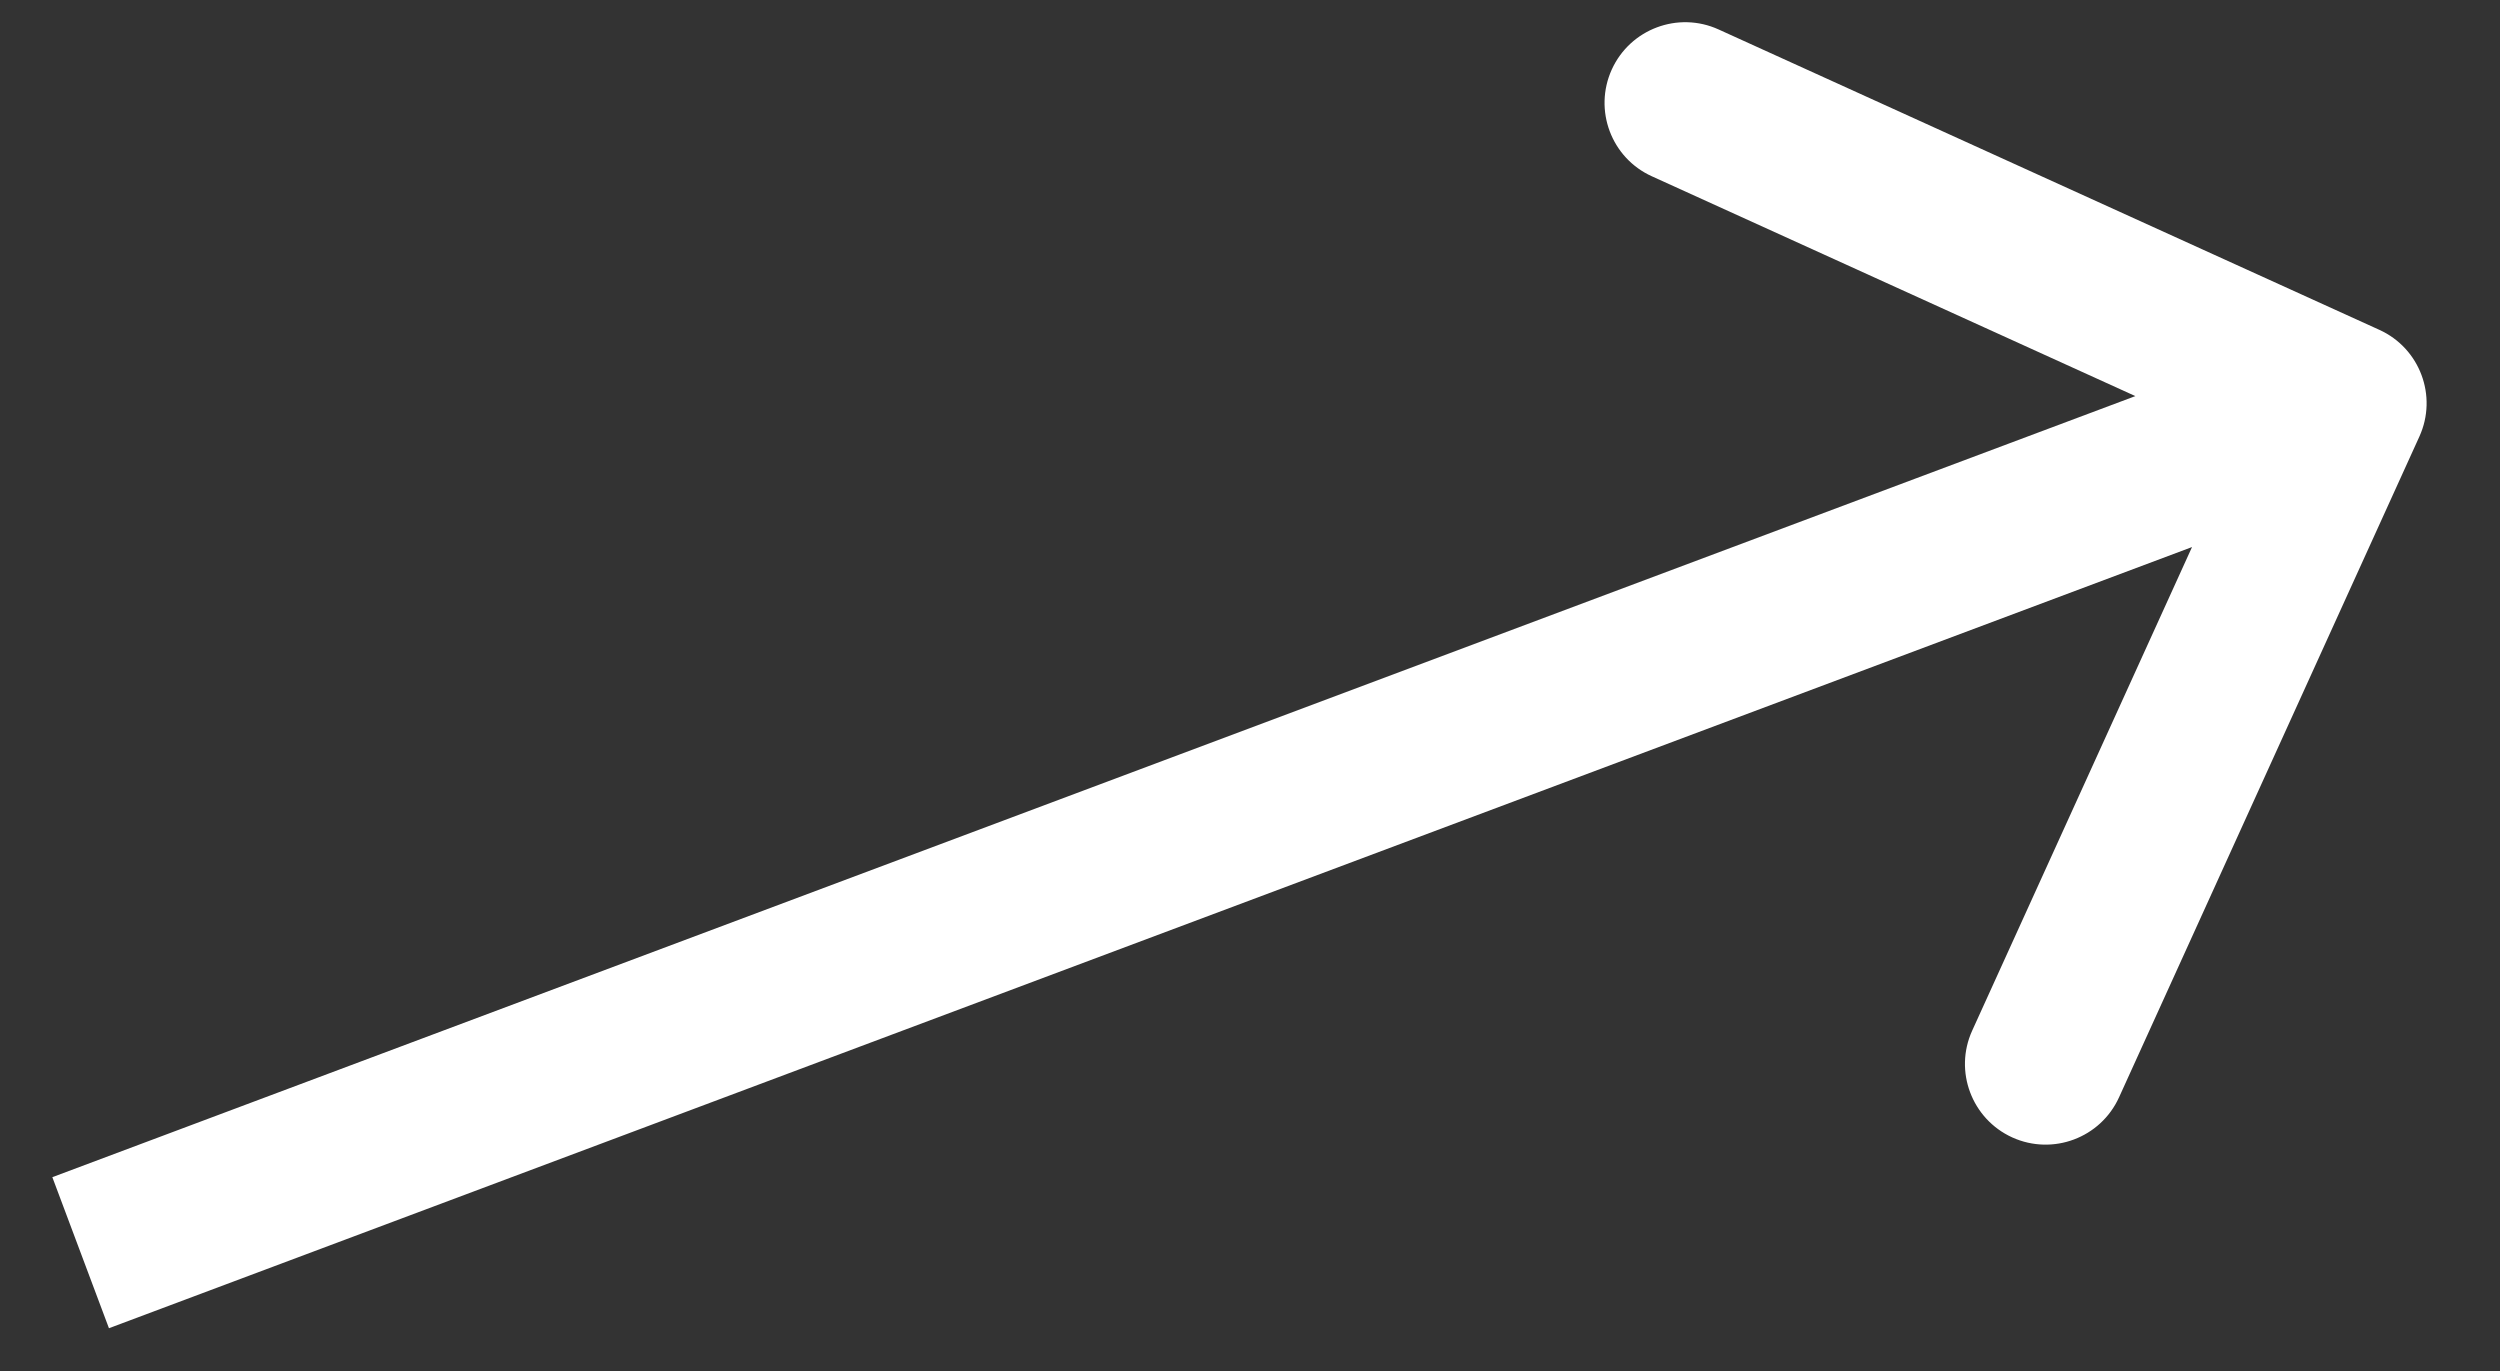 <svg width="31" height="17" viewBox="0 0 31 17" fill="none" xmlns="http://www.w3.org/2000/svg">
<rect x="0" y="0" width="31" height="17" fill="#333333" stroke="none"/>
<path d="M30 5.414C30.229 4.911 30.006 4.318 29.504 4.09L21.31 0.365C20.808 0.137 20.215 0.359 19.986 0.862C19.758 1.365 19.98 1.958 20.483 2.186L27.766 5.497L24.455 12.78C24.227 13.282 24.449 13.875 24.952 14.104C25.455 14.332 26.047 14.11 26.276 13.607L30 5.414ZM1.351 16.47L29.441 5.936L28.739 4.064L0.649 14.597L1.351 16.47Z" fill="white"/>
</svg>
